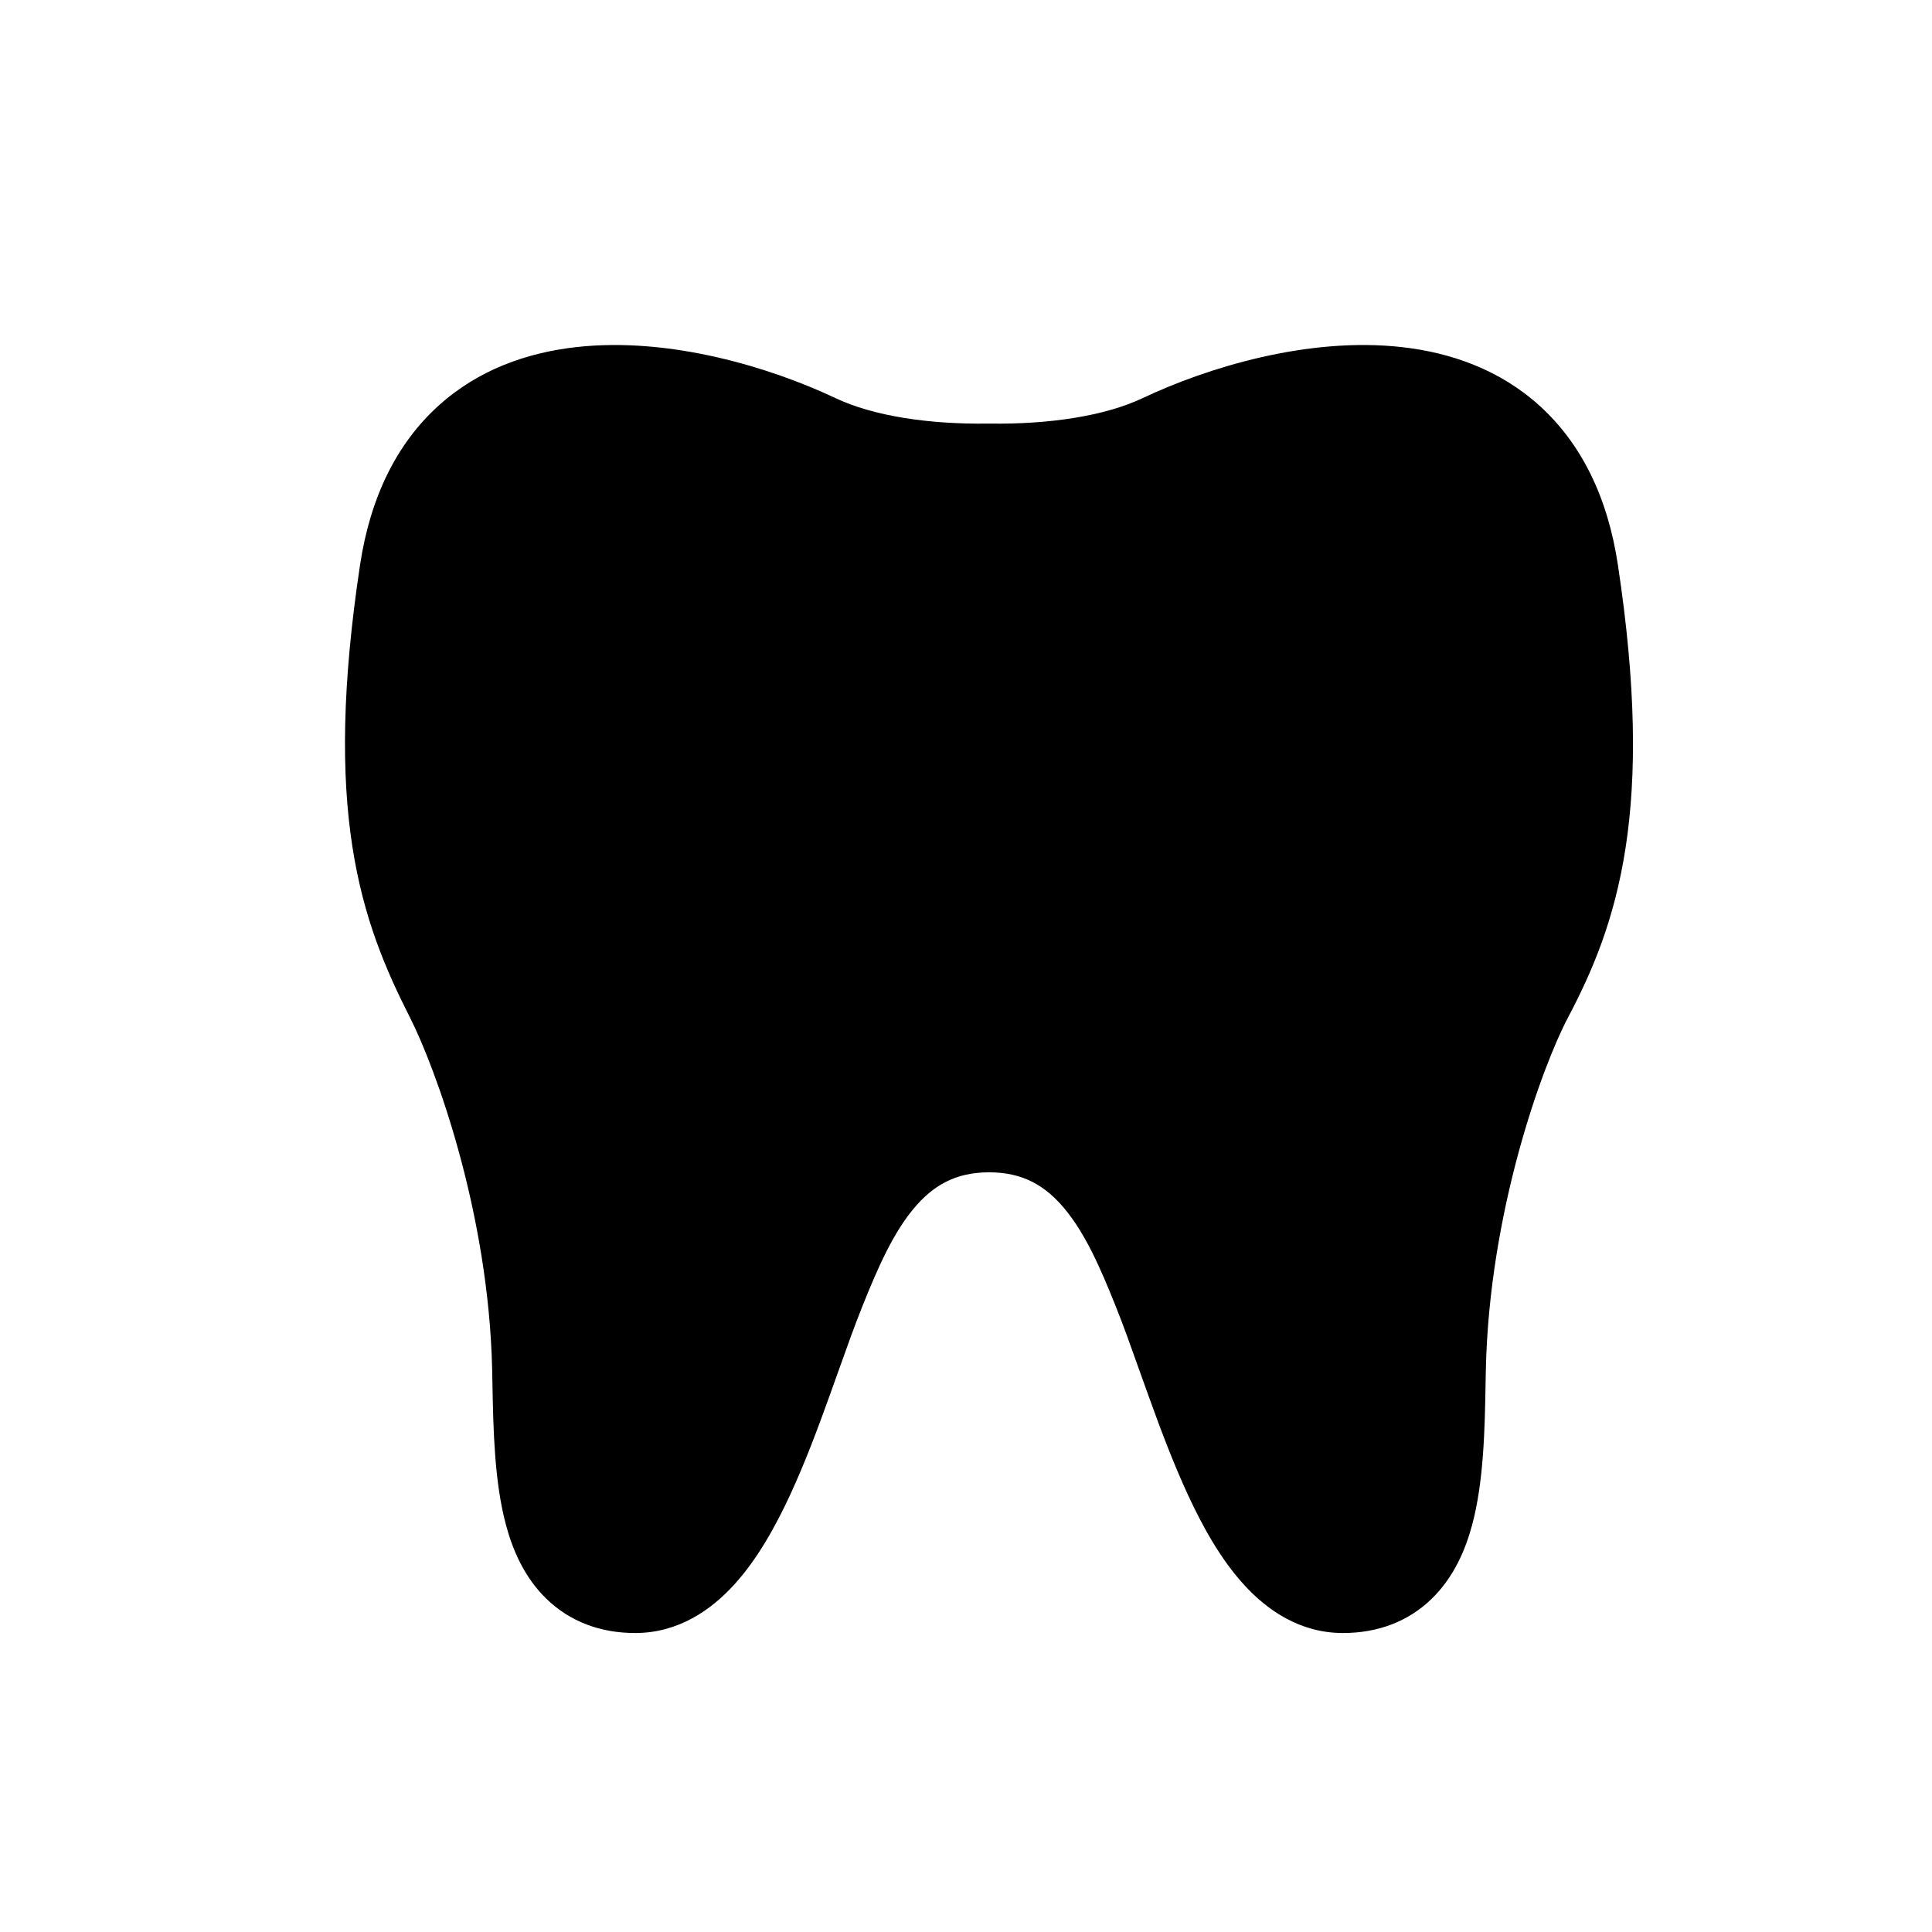 <svg width="28" height="28" viewBox="0 0 28 28" fill="none" xmlns="http://www.w3.org/2000/svg">
<path fill-rule="evenodd" clip-rule="evenodd" d="M8.347 5.031C9.716 4.876 11.184 5.333 12.107 5.769C12.659 6.031 13.466 6.151 14.323 6.139L14.335 6.139L14.346 6.139C15.203 6.151 16.009 6.031 16.562 5.769C17.484 5.333 18.952 4.876 20.32 5.031C21.02 5.11 21.736 5.354 22.321 5.888C22.912 6.427 23.299 7.195 23.448 8.188C23.713 9.941 23.72 11.239 23.56 12.282C23.398 13.337 23.071 14.091 22.724 14.748C22.349 15.459 21.582 17.565 21.534 19.855C21.533 19.921 21.532 19.988 21.53 20.057C21.519 20.692 21.505 21.472 21.335 22.101C21.238 22.464 21.068 22.861 20.748 23.172C20.407 23.503 19.964 23.667 19.463 23.667C18.839 23.667 18.362 23.334 18.027 22.965C17.695 22.602 17.433 22.132 17.22 21.672C17.003 21.204 16.812 20.694 16.642 20.22C16.599 20.101 16.558 19.985 16.517 19.872C16.393 19.523 16.28 19.204 16.166 18.922C15.944 18.367 15.727 17.874 15.425 17.513C15.153 17.189 14.831 16.99 14.335 16.99C13.838 16.99 13.516 17.189 13.244 17.513C12.942 17.874 12.725 18.367 12.502 18.922C12.388 19.206 12.274 19.525 12.149 19.876C12.11 19.987 12.069 20.102 12.026 20.22C11.856 20.694 11.665 21.204 11.448 21.672C11.234 22.132 10.973 22.601 10.641 22.965C10.306 23.334 9.829 23.667 9.205 23.667C8.704 23.667 8.261 23.503 7.919 23.171C7.599 22.861 7.43 22.463 7.333 22.101C7.164 21.475 7.149 20.699 7.137 20.066C7.136 19.994 7.135 19.924 7.133 19.857C7.083 17.57 6.308 15.467 5.937 14.737C5.596 14.065 5.268 13.314 5.106 12.264C4.946 11.227 4.954 9.94 5.218 8.188C5.368 7.195 5.755 6.427 6.346 5.888C6.931 5.354 7.647 5.11 8.347 5.031Z" fill="black"/>
</svg>
